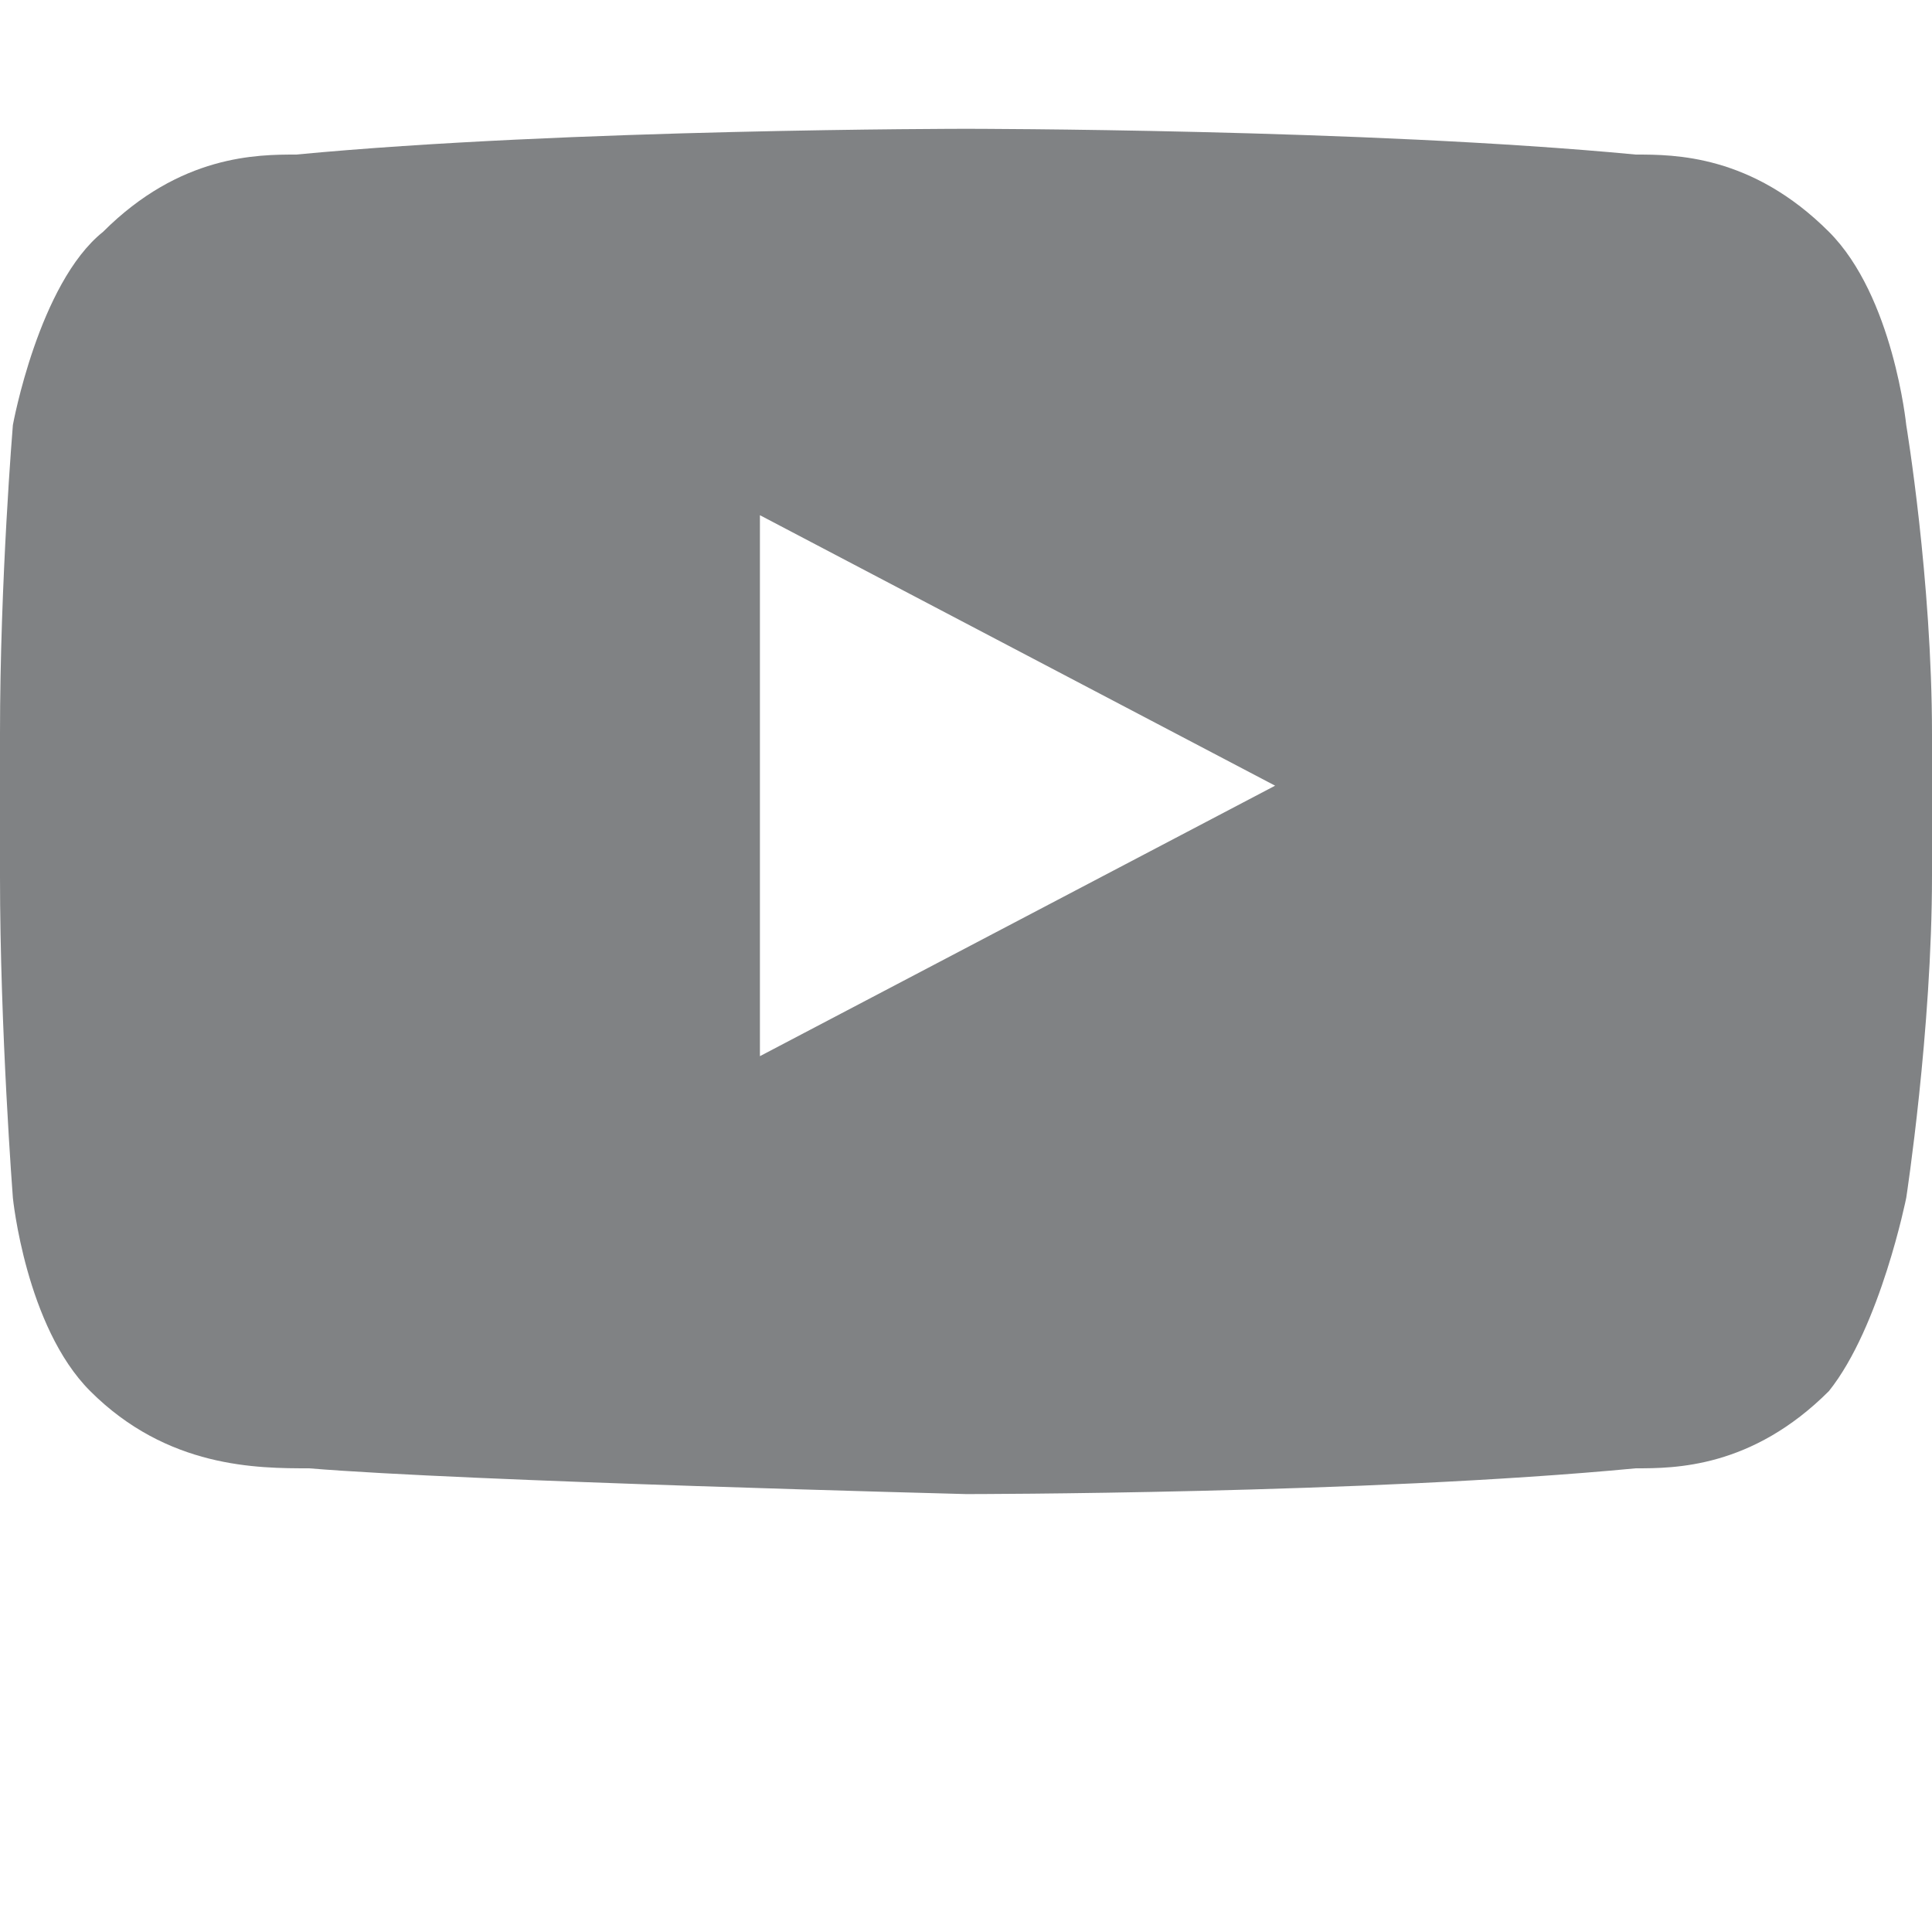 <?xml version="1.0" encoding="utf-8"?>
<!-- Generator: Adobe Illustrator 19.1.0, SVG Export Plug-In . SVG Version: 6.00 Build 0)  -->
<!DOCTYPE svg PUBLIC "-//W3C//DTD SVG 1.1//EN" "http://www.w3.org/Graphics/SVG/1.1/DTD/svg11.dtd">
<svg version="1.1" id="Layer_1" xmlns="http://www.w3.org/2000/svg" xmlns:xlink="http://www.w3.org/1999/xlink" x="0px" y="0px"
	 viewBox="-472 273 15 15" style="enable-background:new -472 273 15 15;" xml:space="preserve">
<style type="text/css">
	.st0{fill:#808284;}
</style>
<path class="st0" d="M-457.2,276.3c0,0-0.1-1-0.6-1.5c-0.6-0.6-1.2-0.6-1.5-0.6c-2.1-0.2-5.2-0.2-5.2-0.2l0,0c0,0-3.1,0-5.2,0.2
	c-0.3,0-0.9,0-1.5,0.6c-0.5,0.4-0.7,1.5-0.7,1.5s-0.1,1.2-0.1,2.4v1.1c0,1.2,0.1,2.5,0.1,2.5s0.1,1,0.6,1.5c0.6,0.6,1.3,0.6,1.7,0.6
	c1.2,0.1,5.1,0.2,5.1,0.2s3.1,0,5.2-0.2c0.3,0,0.9,0,1.5-0.6c0.4-0.5,0.6-1.5,0.6-1.5s0.2-1.3,0.2-2.5v-1.1
	C-457,277.5-457.2,276.3-457.2,276.3 M-466.1,281.2V277l4,2.1L-466.1,281.2z"/>
</svg>
